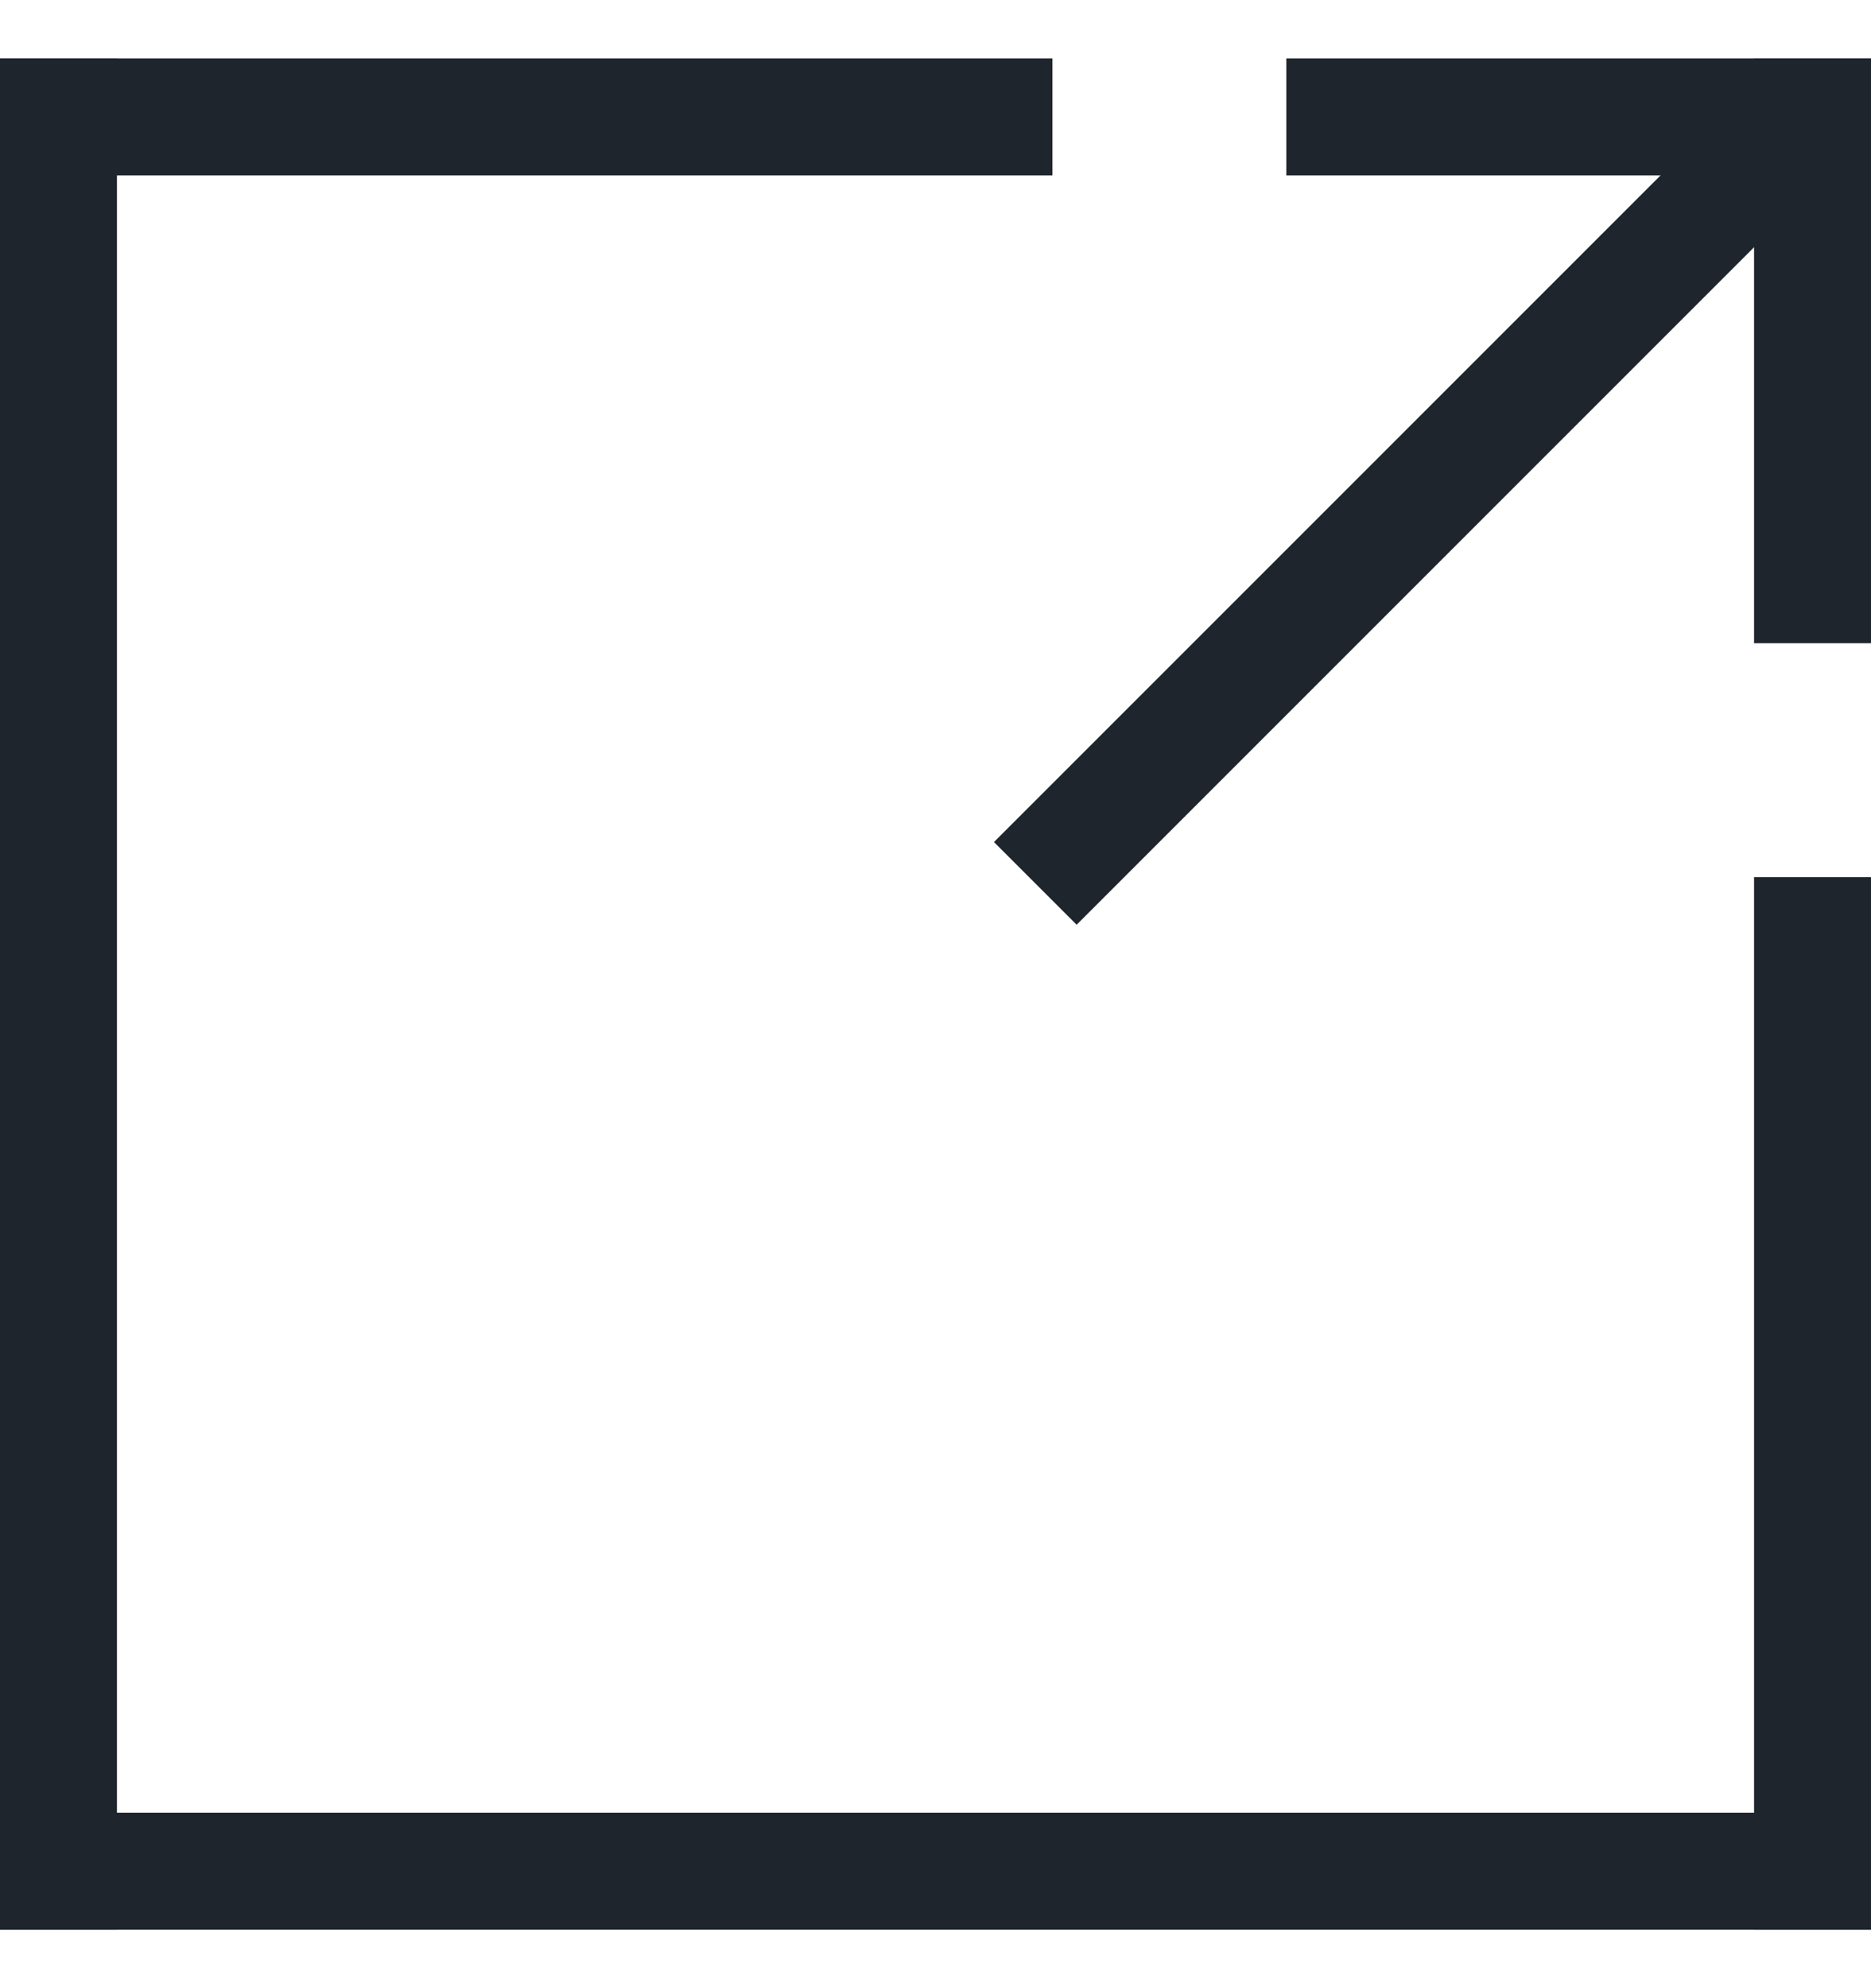 <svg width="16" height="17" viewBox="0 0 16 17" fill="none" xmlns="http://www.w3.org/2000/svg">
<path d="M0 0.5H1V16.5H0V0.5Z" fill="#1F252D"/>
<path d="M15 7.5H16V16.5H15V7.5Z" fill="#1F252D"/>
<path d="M15 0.5H16V5.5H15V0.5Z" fill="#1F252D"/>
<path d="M16 15.5H0V16.5H16V15.5Z" fill="#1F252D"/>
<path d="M9 0.5H0V1.5H9V0.5Z" fill="#1F252D"/>
<path d="M16 0.5H11V1.5H16V0.5Z" fill="#1F252D"/>
<path d="M8.5 7.2L14.773 0.927L15.48 1.634L9.207 7.907L8.5 7.2Z" fill="#1F252D"/>
</svg>
